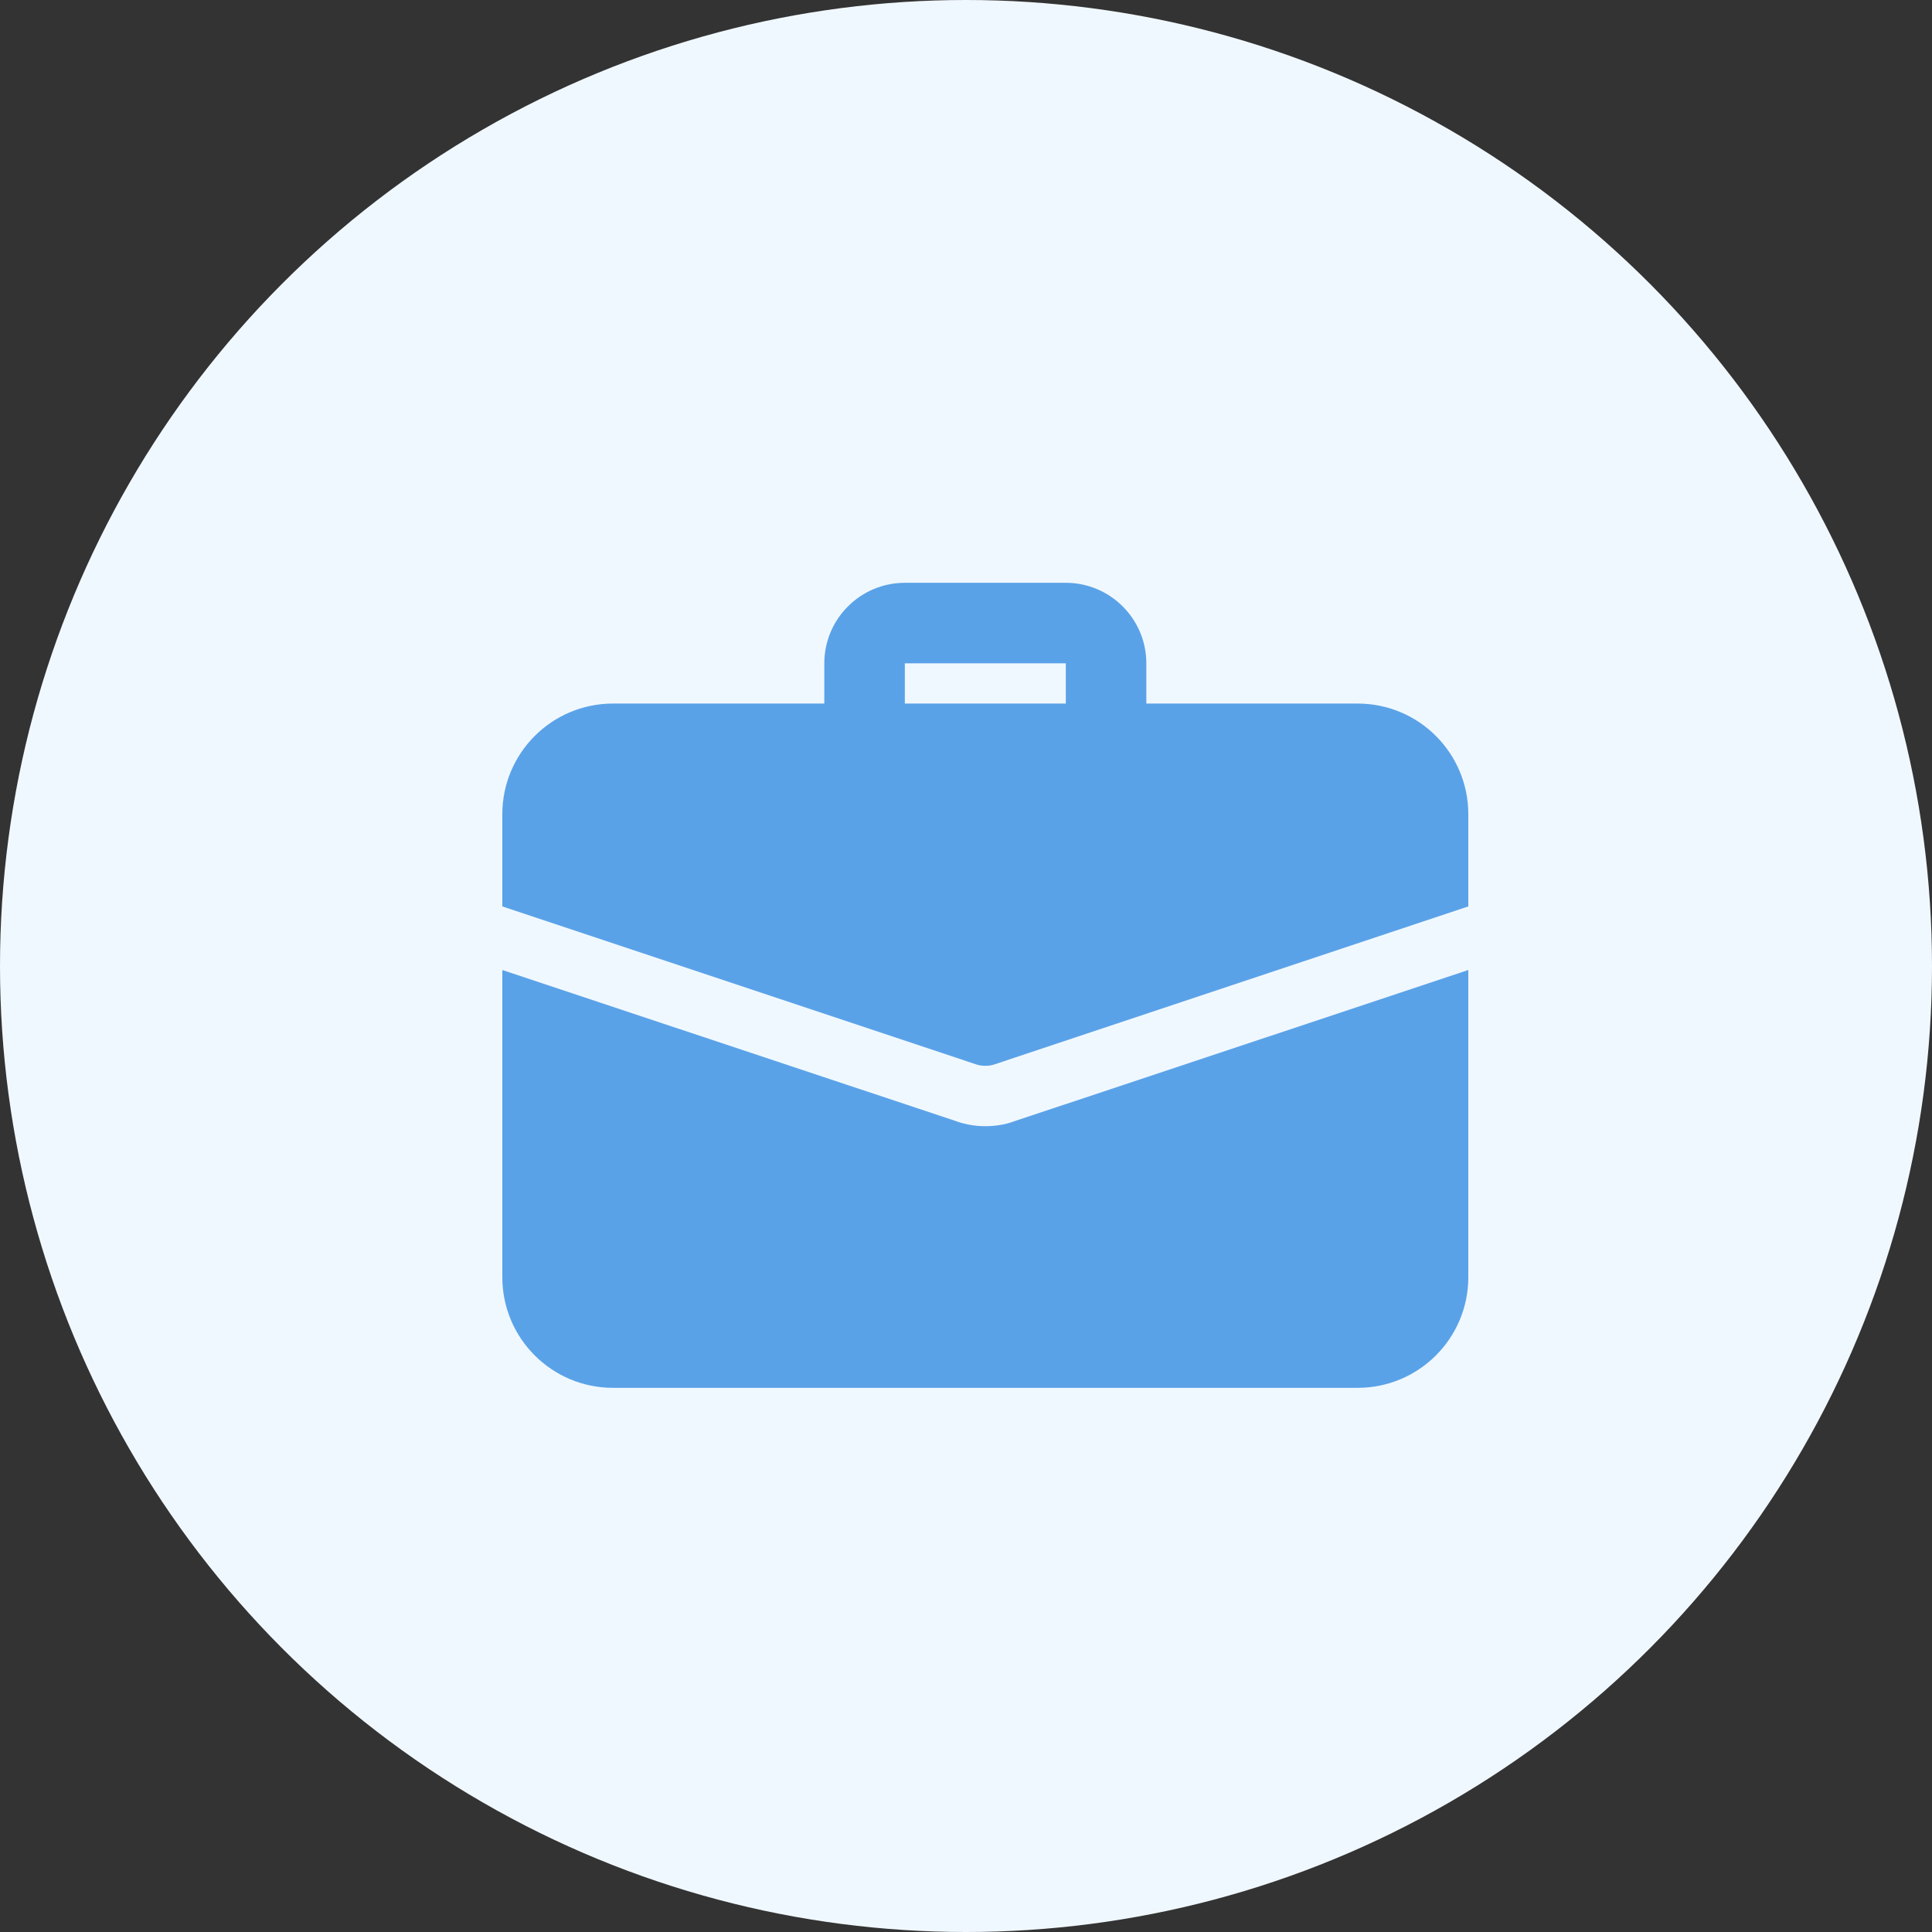 <svg width="50" height="50" viewBox="0 0 50 50" fill="none" xmlns="http://www.w3.org/2000/svg">
<rect x="0" y="0" width="50" height="50" fill="#333333" stroke="none"/>
<circle cx="25" cy="25" r="25" fill="#F0F8FF"/>
<g clip-path="url(#clip0)">
<path d="M28.625 19.771C28.05 19.771 27.583 19.304 27.583 18.729V17.167H23.417V18.729C23.417 19.304 22.95 19.771 22.375 19.771C21.8 19.771 21.333 19.304 21.333 18.729V17.167C21.333 16.018 22.268 15.083 23.417 15.083H27.583C28.732 15.083 29.667 16.018 29.667 17.167V18.729C29.667 19.304 29.2 19.771 28.625 19.771Z" fill="#5AA2E8"/>
<path d="M26.24 29.021C26.052 29.094 25.781 29.146 25.5 29.146C25.219 29.146 24.948 29.094 24.698 29L13 25.104V33.052C13 34.635 14.281 35.917 15.865 35.917H35.135C36.719 35.917 38 34.635 38 33.052V25.104L26.24 29.021Z" fill="#5AA2E8"/>
<path d="M38 21.073V23.458L25.75 27.542C25.667 27.573 25.583 27.583 25.5 27.583C25.417 27.583 25.333 27.573 25.25 27.542L13 23.458V21.073C13 19.49 14.281 18.208 15.865 18.208H35.135C36.719 18.208 38 19.49 38 21.073Z" fill="#5AA2E8"/>
</g>
<defs>
<clipPath id="clip0">
<rect width="25" height="25" fill="white" transform="translate(13 13)"/>
</clipPath>
</defs>
</svg>
